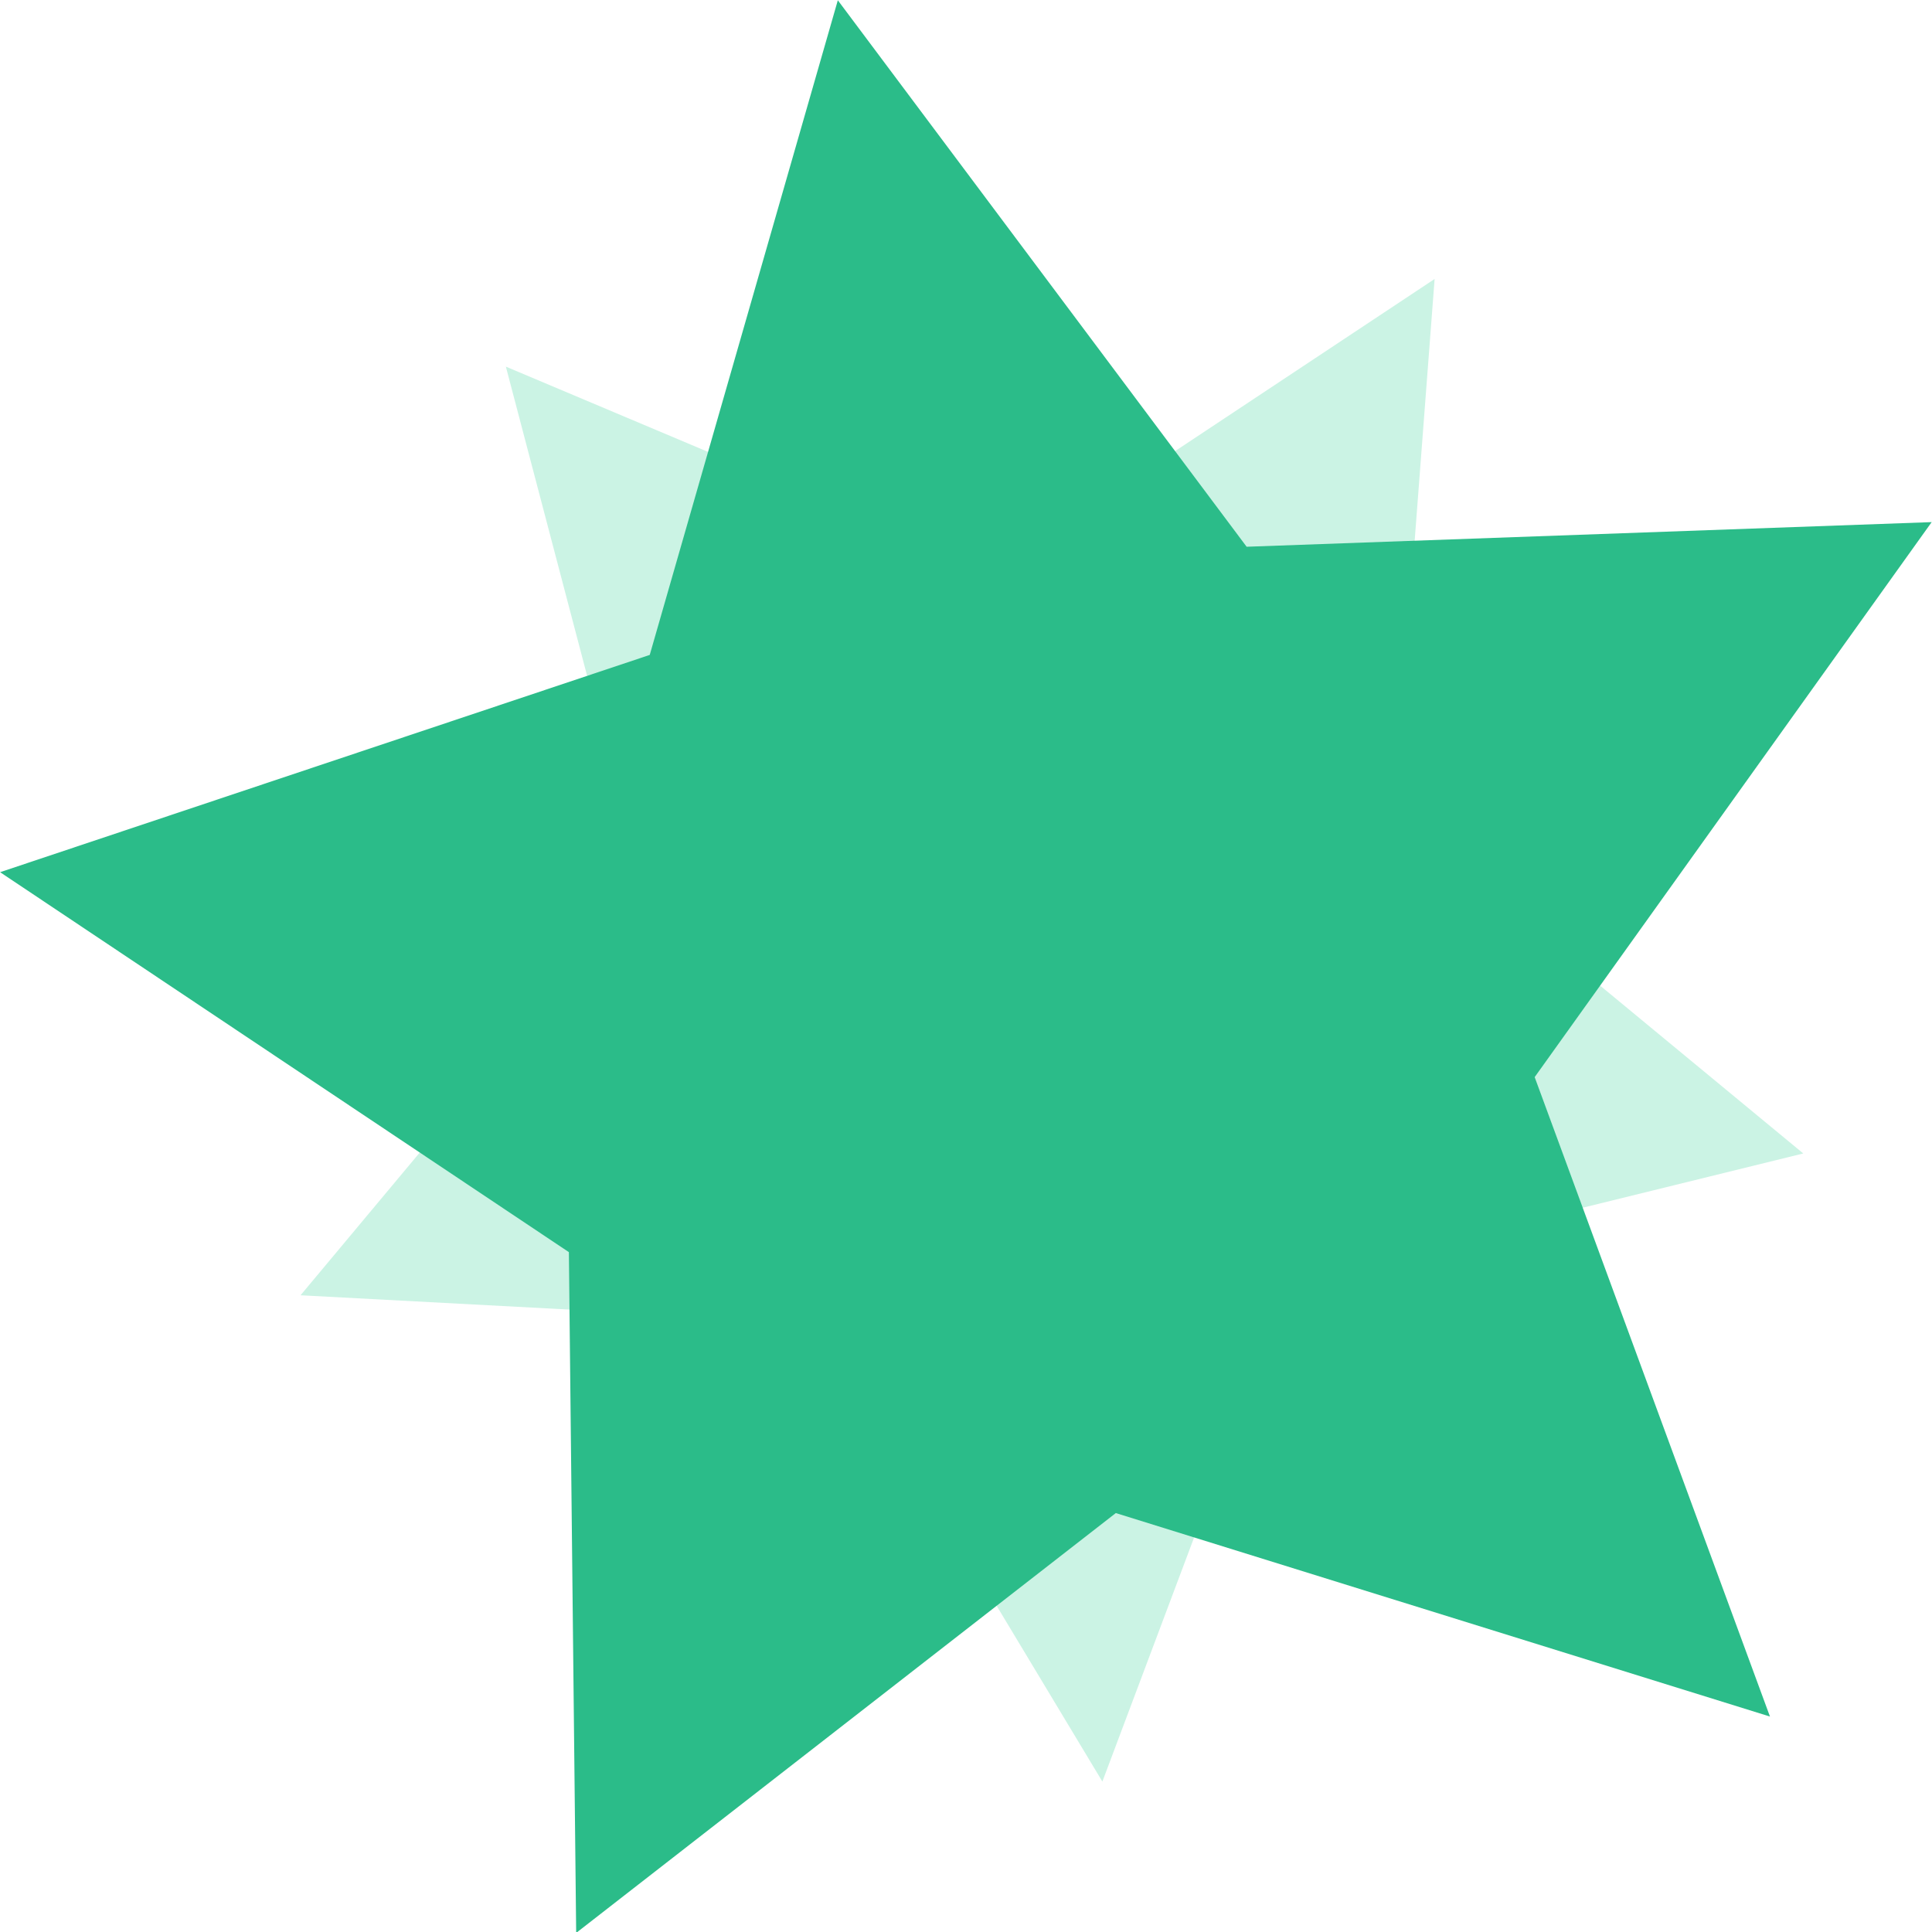 <?xml version="1.0" encoding="UTF-8" standalone="no"?>
<!-- Created with Inkscape (http://www.inkscape.org/) -->

<svg
   width="180"
   height="180"
   viewBox="0 0 180 180"
   version="1.1"
   id="svg1"
   sodipodi:docname="waypoint.svg"
   inkscape:version="1.3.2 (091e20ef0f, 2023-11-25, custom)"
   xmlns:inkscape="http://www.inkscape.org/namespaces/inkscape"
   xmlns:sodipodi="http://sodipodi.sourceforge.net/DTD/sodipodi-0.dtd"
   xmlns="http://www.w3.org/2000/svg"
   xmlns:svg="http://www.w3.org/2000/svg">
  <sodipodi:namedview
     id="namedview1"
     pagecolor="#505050"
     bordercolor="#ffffff"
     borderopacity="1"
     inkscape:showpageshadow="0"
     inkscape:pageopacity="0"
     inkscape:pagecheckerboard="1"
     inkscape:deskcolor="#d1d1d1"
     inkscape:document-units="px"
     inkscape:zoom="4.34085"
     inkscape:cx="115.76074"
     inkscape:cy="101.47782"
     inkscape:window-width="2560"
     inkscape:window-height="1308"
     inkscape:window-x="0"
     inkscape:window-y="0"
     inkscape:window-maximized="1"
     inkscape:current-layer="layer1" />
  <defs
     id="defs1" />
  <g
     inkscape:label="Layer 1"
     inkscape:groupmode="layer"
     id="layer1">
    <path
       sodipodi:type="star"
       style="display:inline;fill:#cbf3e4;fill-opacity:1;stroke:none;stroke-width:0.853;stroke-dasharray:none;stroke-opacity:1"
       id="path2"
       inkscape:flatsided="false"
       sodipodi:sides="5"
       sodipodi:cx="53.245972"
       sodipodi:cy="159.0157"
       sodipodi:r1="63.724003"
       sodipodi:r2="31.862"
       sodipodi:arg1="-1.0346752"
       sodipodi:arg2="-0.40635666"
       inkscape:rounded="0"
       inkscape:randomized="0"
       d="m 85.797,104.232 -3.283,42.189 32.893,26.622 -41.139,9.915 -15.155,39.51 -22.142,-36.062 -42.259,-2.204 27.454,-32.202 -10.963,-40.872 39.11,16.16 z"
       inkscape:transform-center-x="-2.1029504"
       inkscape:transform-center-y="5.132969"
       transform="matrix(1.16,0,0,1.184,34.135,-97.418)" />
    <path
       sodipodi:type="star"
       style="display:inline;fill:#2bbc89;stroke:none;stroke-width:0.861;stroke-dasharray:none;stroke-opacity:1"
       id="path1"
       inkscape:flatsided="false"
       sodipodi:sides="5"
       sodipodi:cx="54.406605"
       sodipodi:cy="148.77425"
       sodipodi:r1="82.482285"
       sodipodi:r2="41.241142"
       sodipodi:arg1="-0.49466502"
       sodipodi:arg2="0.13365351"
       inkscape:rounded="0"
       inkscape:randomized="0"
       d="m 127.002,109.617 -31.722,44.653 18.801,51.446 -52.27,-16.371 -43.118,33.778 -0.583,-54.771 -45.449,-30.57 51.91,-17.48 15.029,-52.671 32.665,43.968 z"
       inkscape:transform-center-x="5.3365758"
       inkscape:transform-center-y="-3.9318506"
       transform="matrix(1.166,0,0,1.158,31.885,-78.292)" />
  </g>
</svg>
